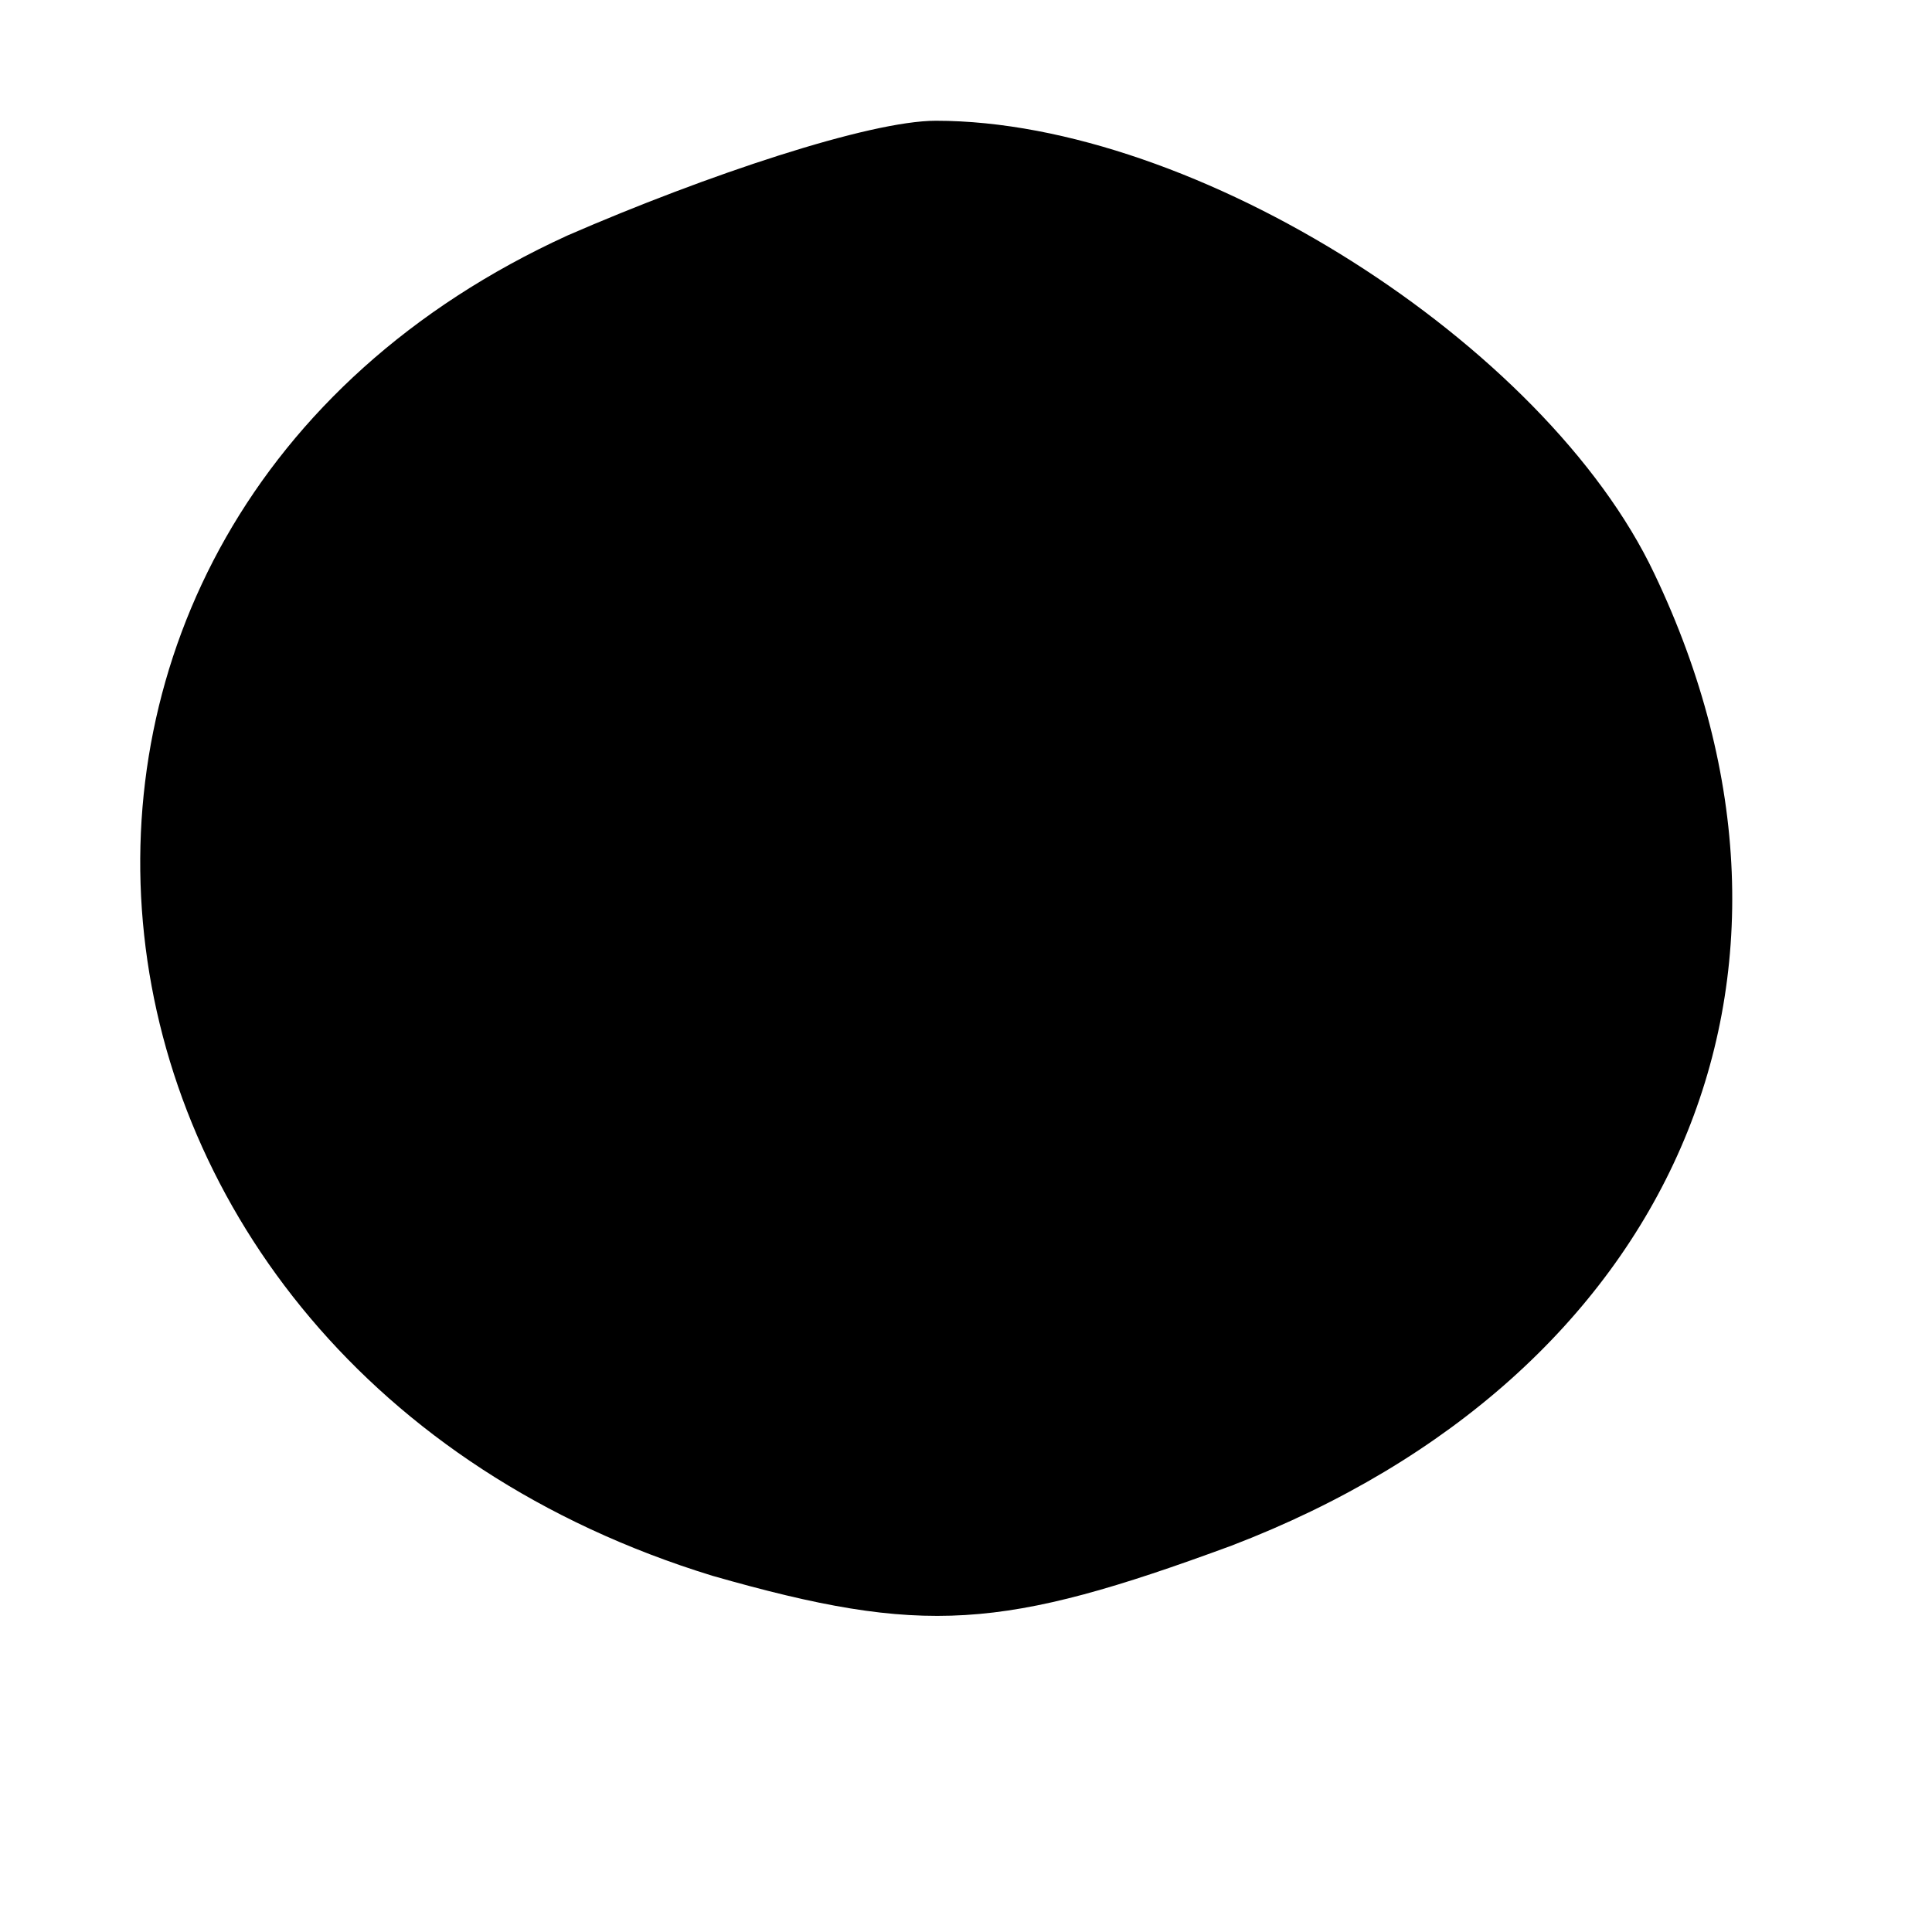 <?xml version="1.0" standalone="no"?>
<!DOCTYPE svg PUBLIC "-//W3C//DTD SVG 20010904//EN"
 "http://www.w3.org/TR/2001/REC-SVG-20010904/DTD/svg10.dtd">
<svg version="1.0" xmlns="http://www.w3.org/2000/svg"
 width="32pt" height="32pt" viewBox="0 0 32 32"
 preserveAspectRatio="xMidYMid meet">
<g transform="translate(0,32) scale(0.1,-0.1)"
fill="#000000" stroke="none">
<path fill="#000000" stroke="none" d="M94 281 c-105 -48 -90 -187 24 -222 35
-10 48 -9 86 5 73 28 102 94 70 161 -18 38 -76 75 -119 75 -11 0 -38 -9 -61
-19z"/>
</g>
</svg>
